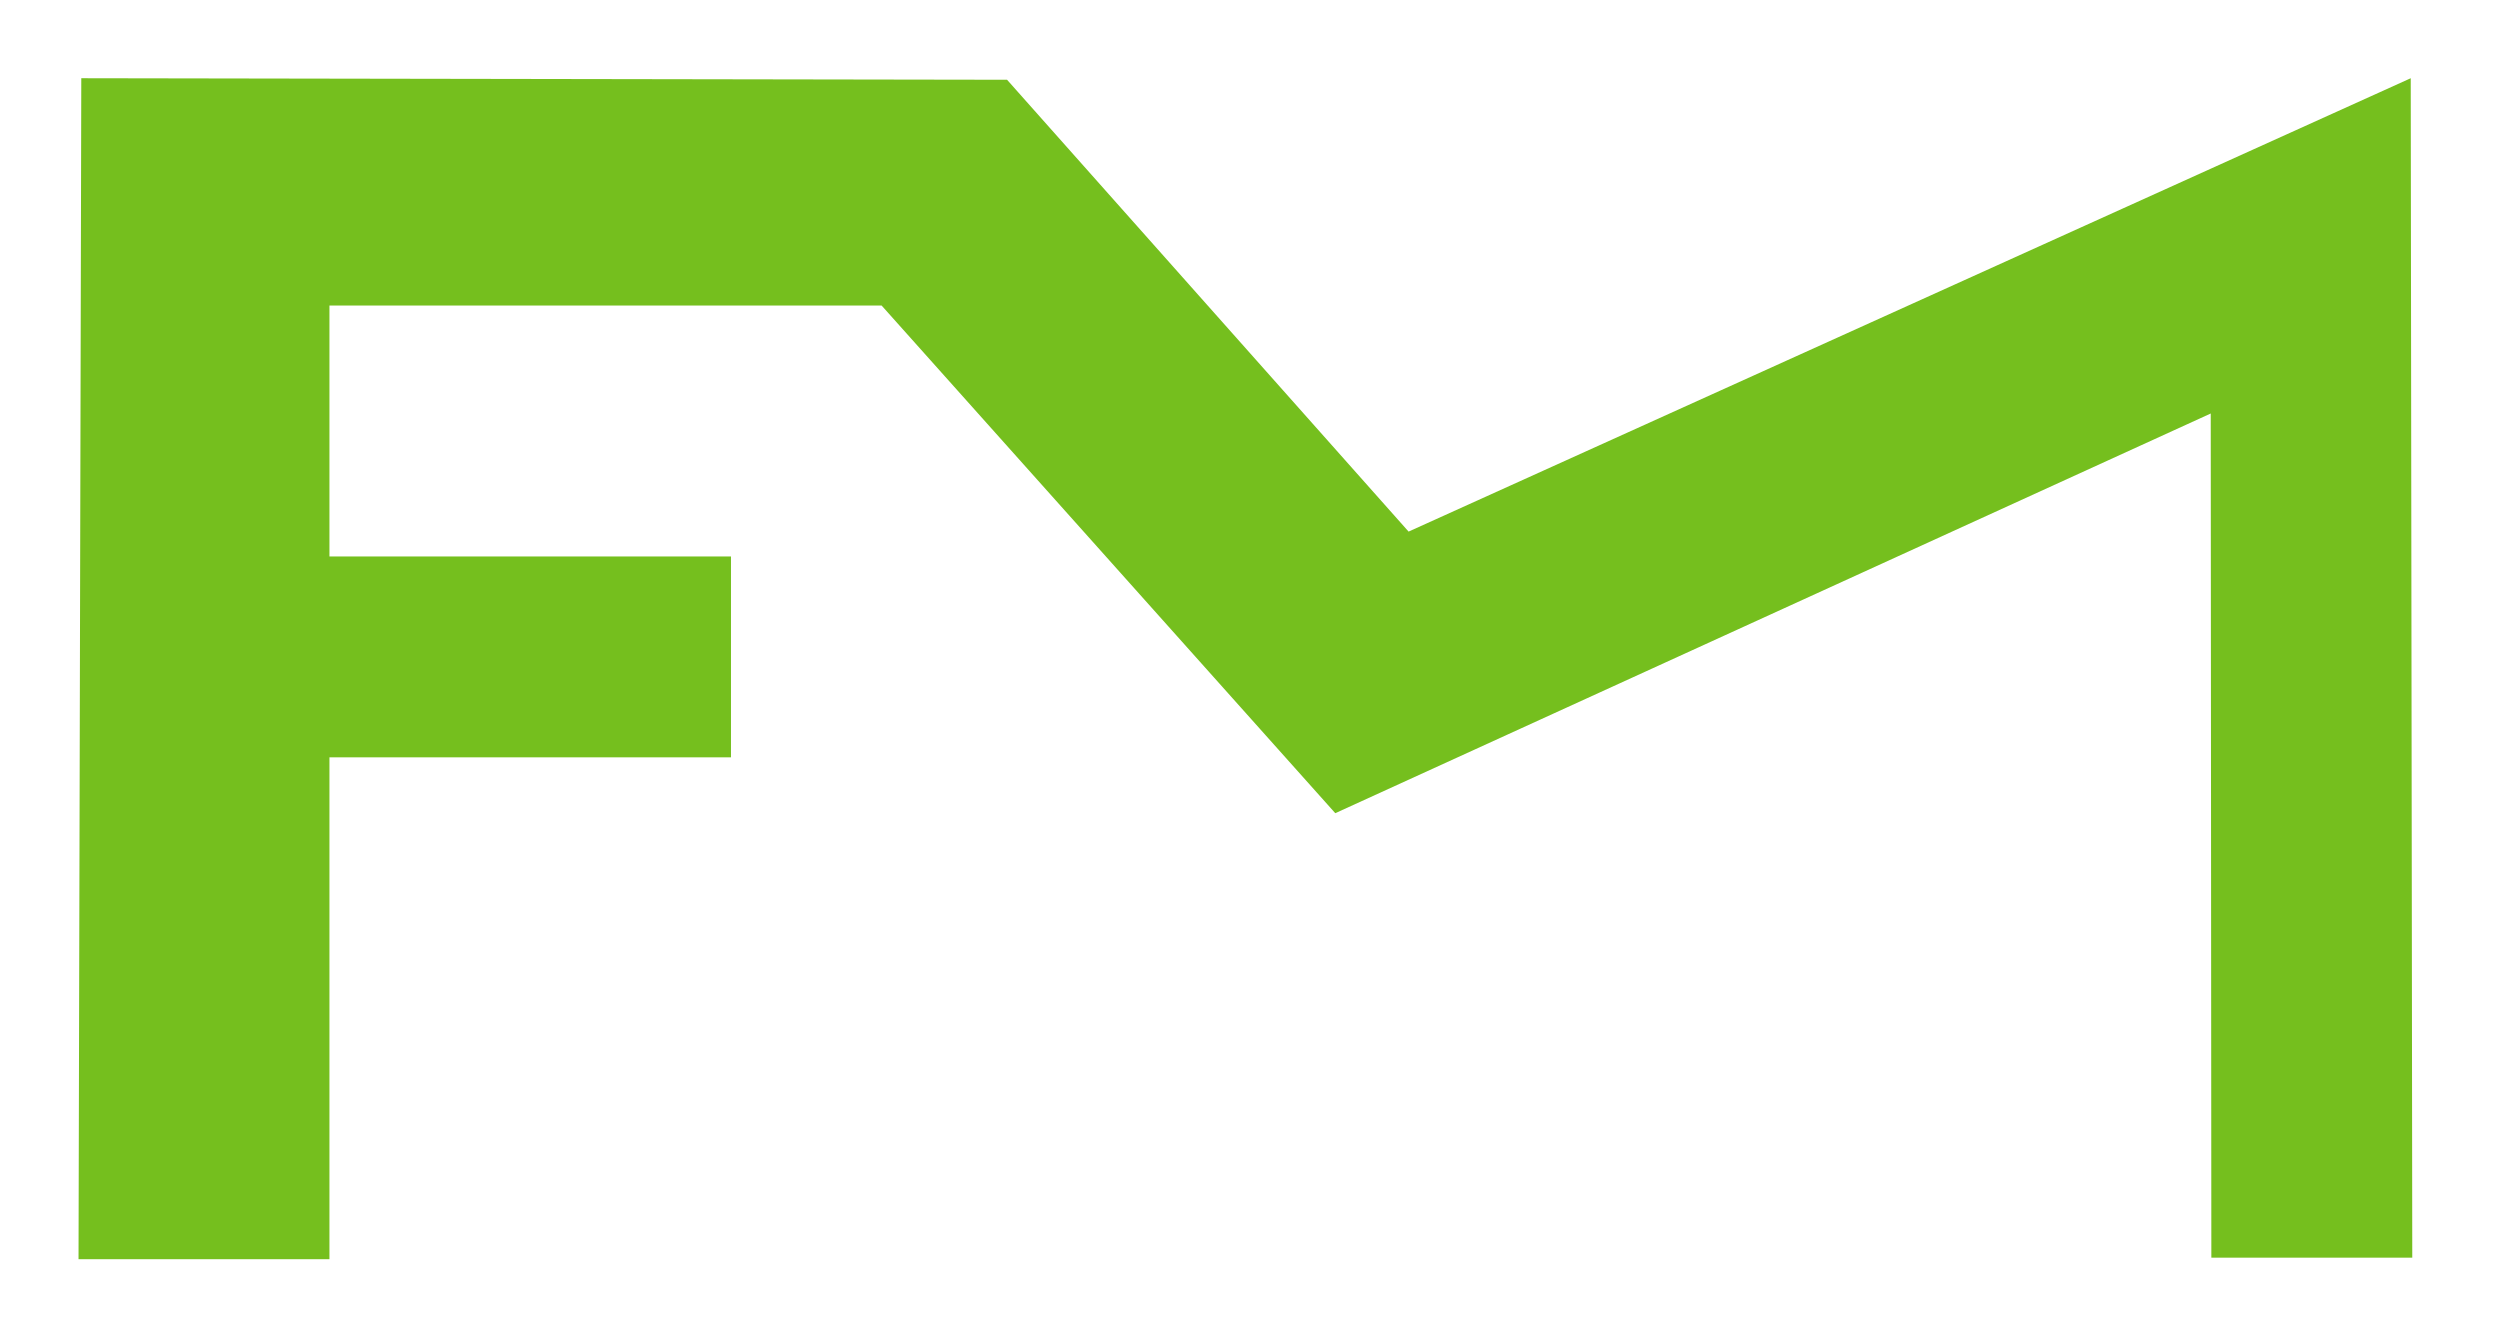 <?xml version="1.0" encoding="utf-8"?>
<!-- Generator: Adobe Illustrator 23.0.1, SVG Export Plug-In . SVG Version: 6.00 Build 0)  -->
<svg version="1.1" id="Layer_1" xmlns="http://www.w3.org/2000/svg" xmlns:xlink="http://www.w3.org/1999/xlink" x="0px" y="0px"
	 viewBox="0 0 815 438" style="enable-background:new 0 0 815 438;" xml:space="preserve">
<style type="text/css">
	.st0{fill:#75BF1E;}
</style>
<g>
	<polygon class="st0" points="26.5,25.5 328.3,26 459.2,173.3 785.9,25.5 786.4,410 720.9,410 720.7,134.8 435.3,265.1 287.4,99.6 
		107.4,99.6 107.4,181.4 238.3,181.4 238.3,246.9 107.4,246.9 107.4,410.5 25.6,410.5 	"/>
</g>
</svg>
